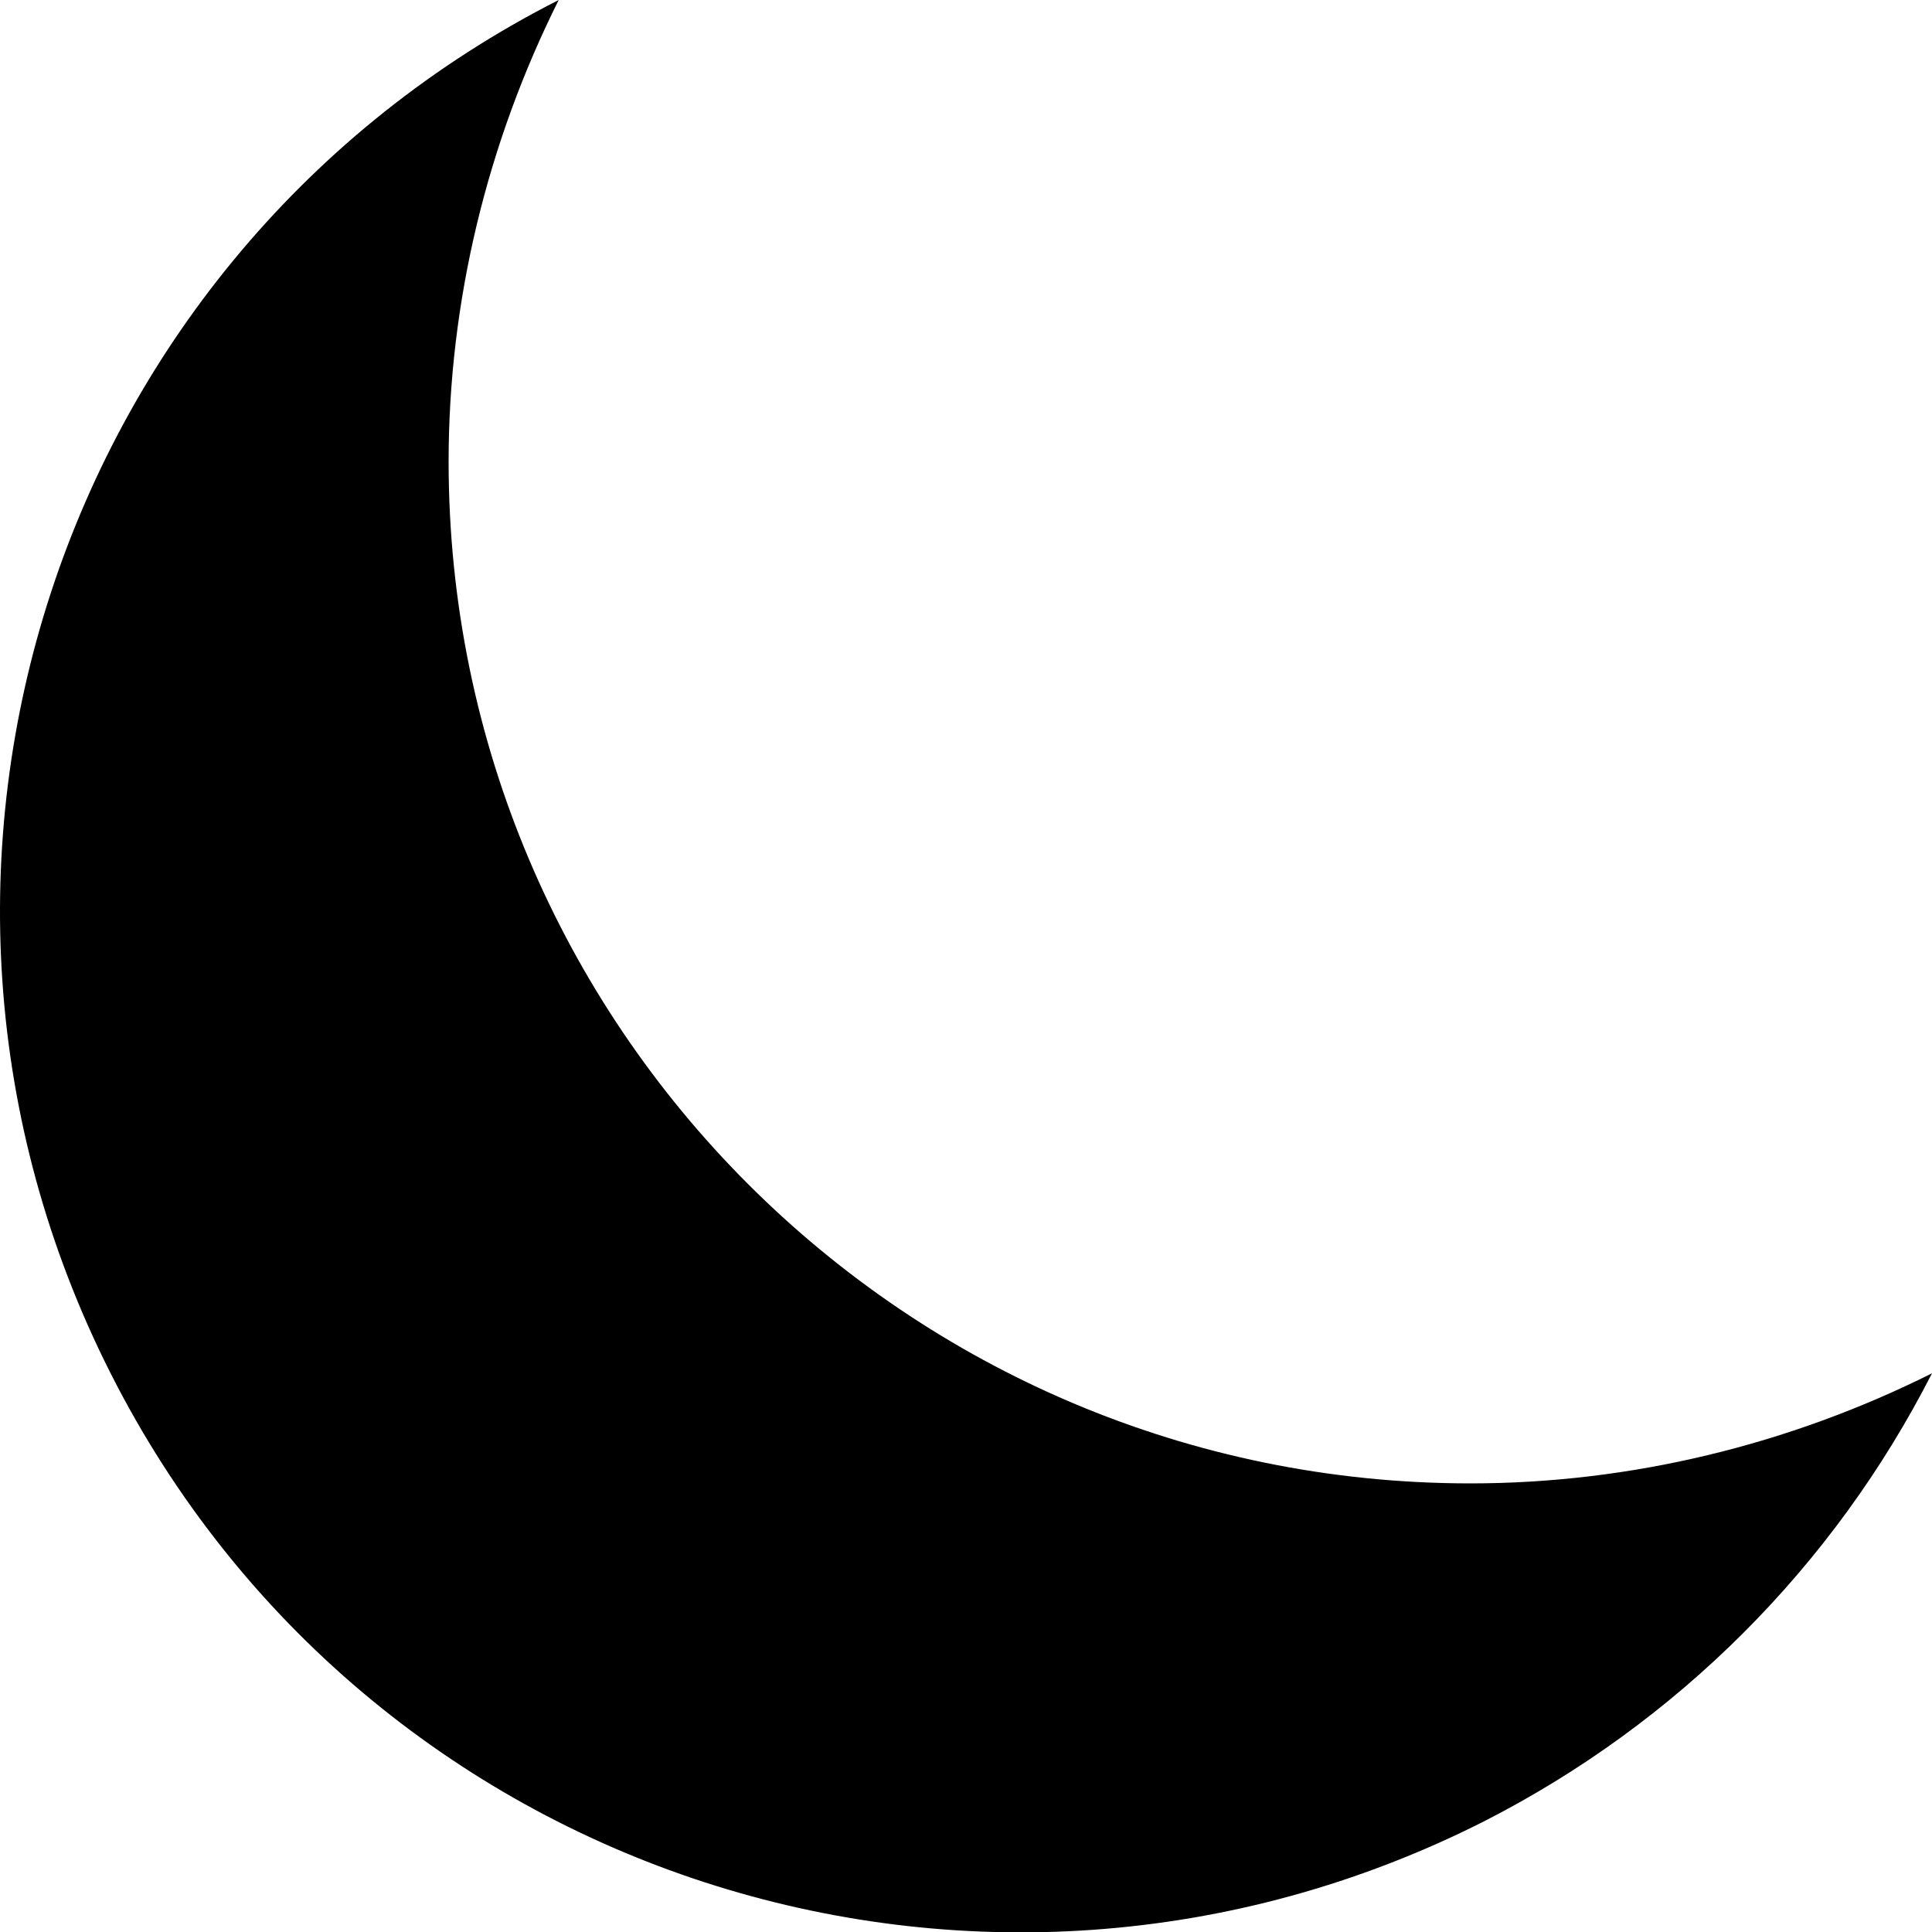 <?xml version="1.0" encoding="iso-8859-1"?>
<!-- Generator: Adobe Illustrator 24.0.3, SVG Export Plug-In . SVG Version: 6.00 Build 0)  -->
<svg version="1.1" id="Layer_1" xmlns="http://www.w3.org/2000/svg" xmlns:xlink="http://www.w3.org/1999/xlink" x="0px" y="0px"
	 viewBox="0 0 100.026 100.044" style="enable-background:new 0 0 100.026 100.044;" xml:space="preserve">
<title>55 Night</title>
<path d="M76.126,76.8c-29.2,0-52.9-23.7-52.9-52.9c0-8.3,2-16.5,5.7-23.9c-26,13.2-36.4,45-23.2,71.1s45,36.4,71.1,23.2
	c10-5.1,18.1-13.2,23.2-23.2C92.626,74.8,84.426,76.8,76.126,76.8z"/>
</svg>
